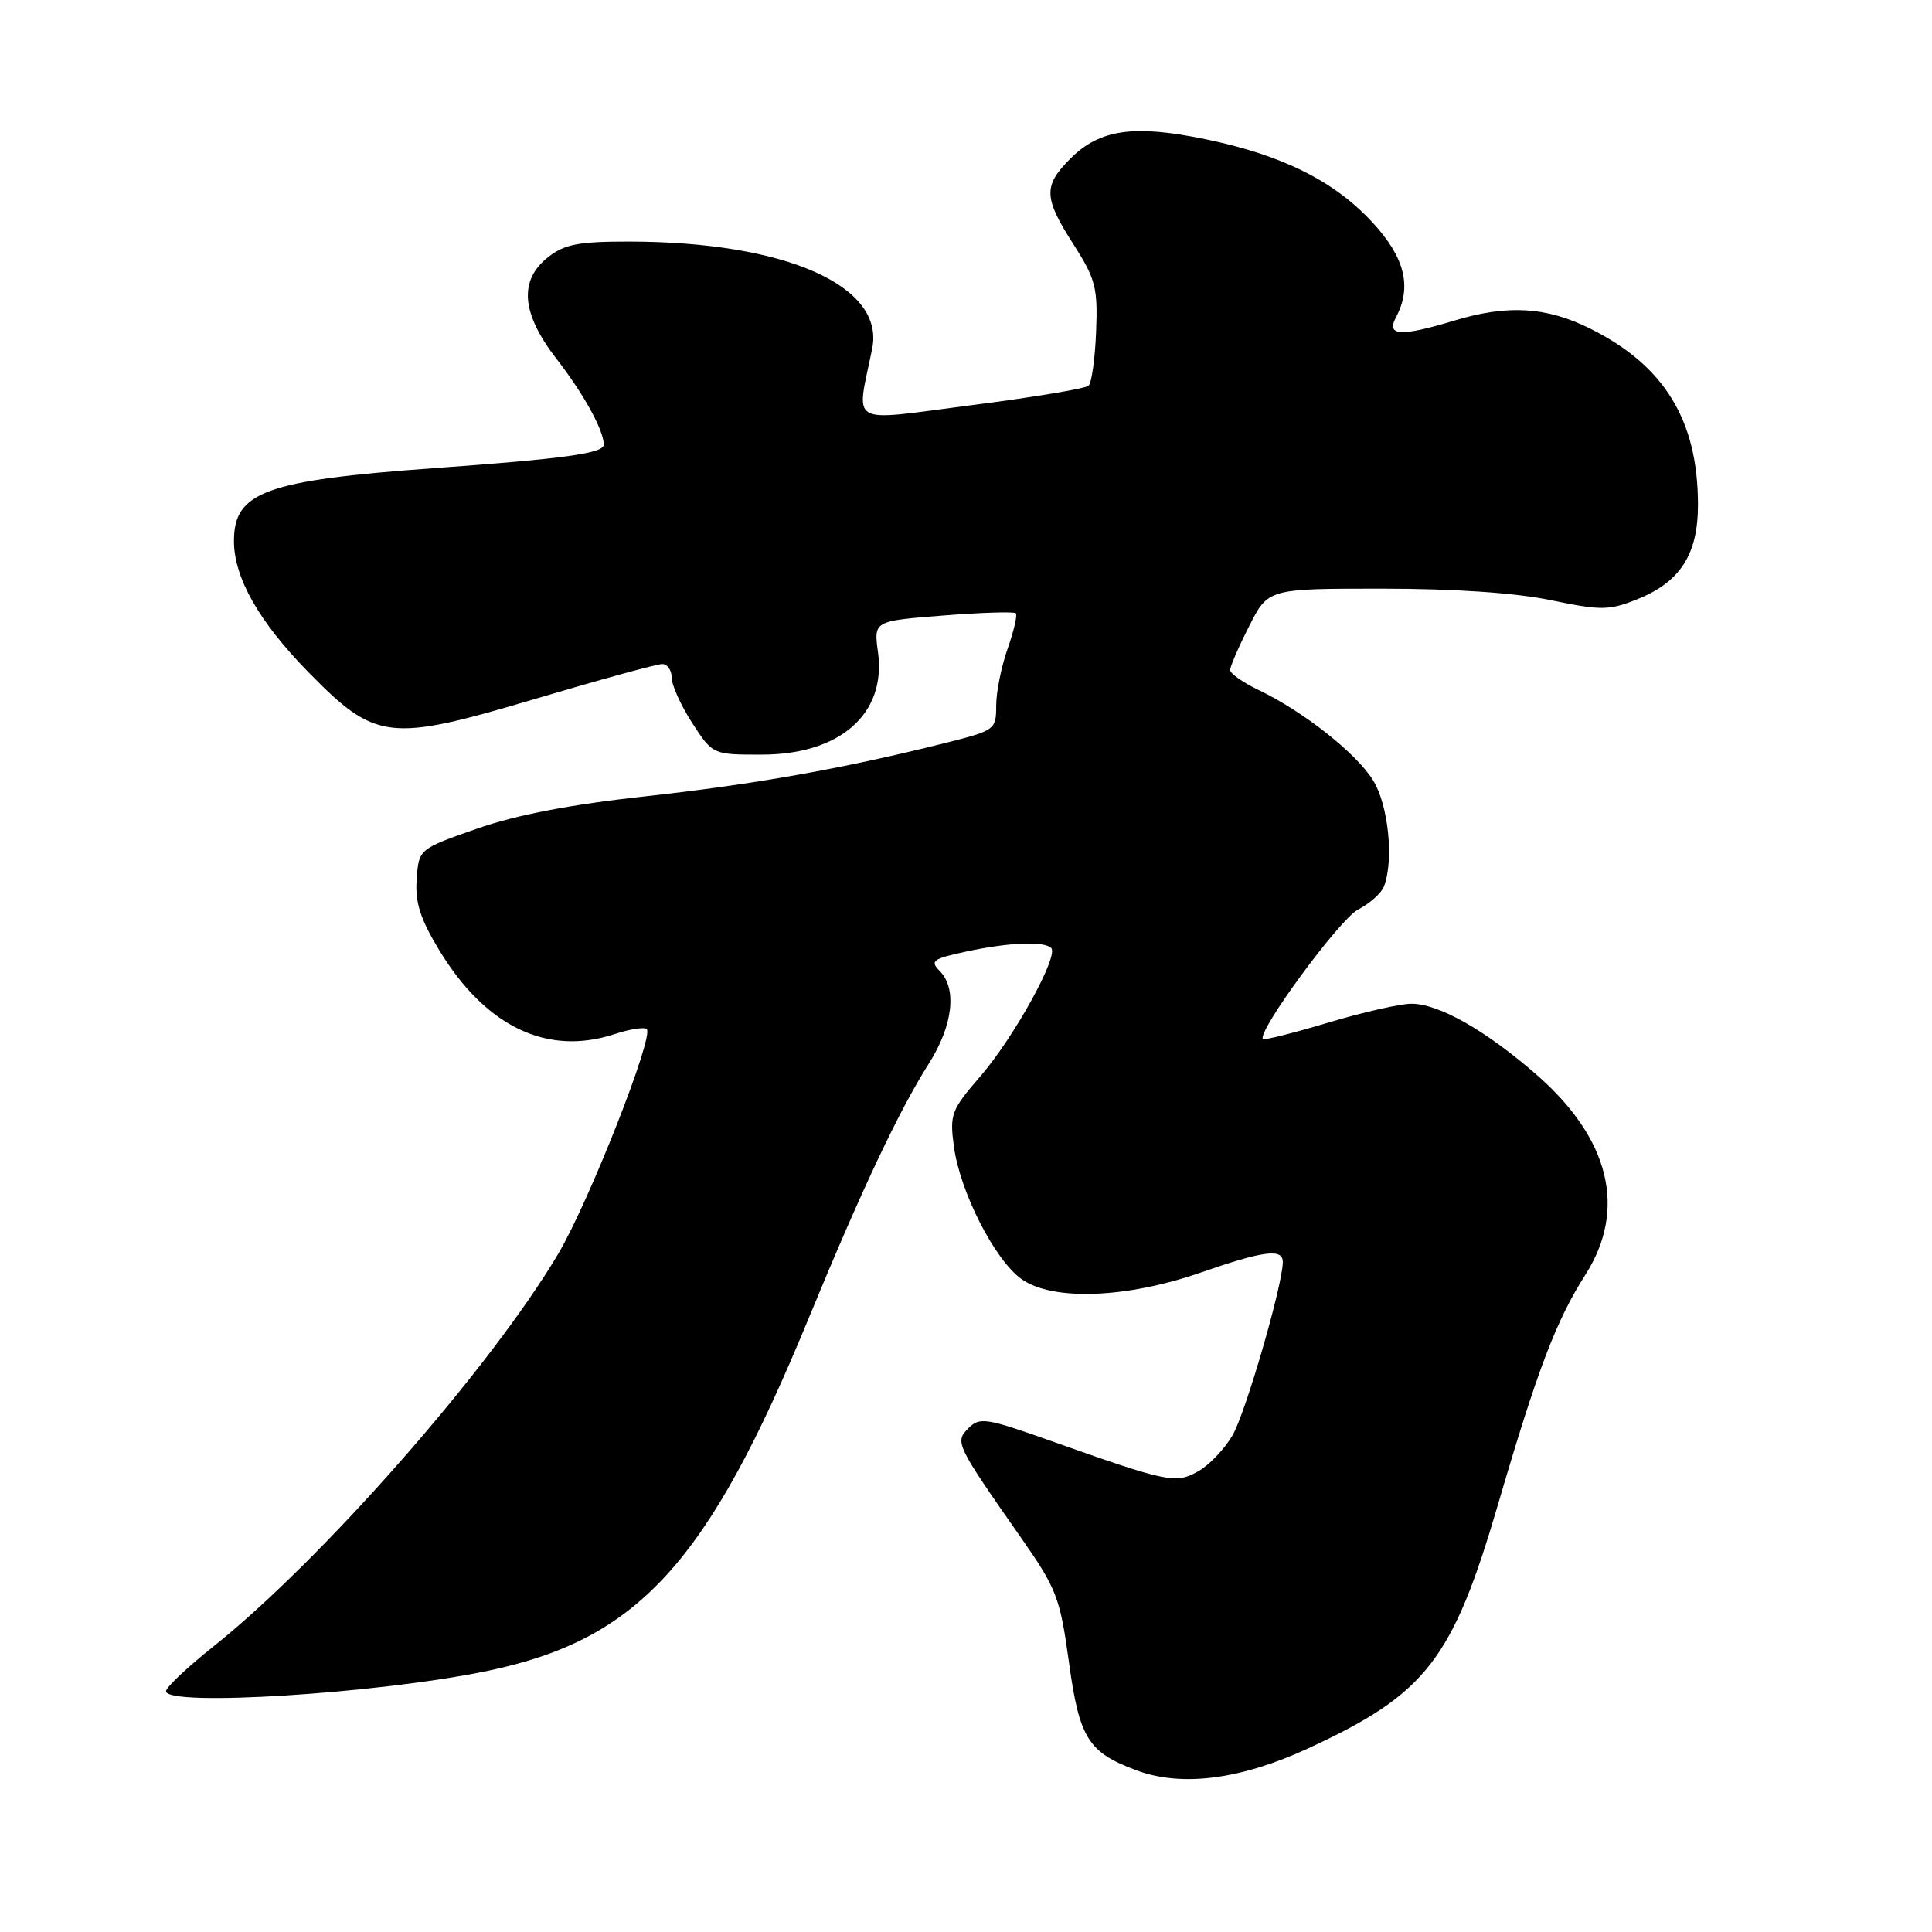 <?xml version="1.0" encoding="UTF-8" standalone="no"?>
<!DOCTYPE svg PUBLIC "-//W3C//DTD SVG 1.1//EN" "http://www.w3.org/Graphics/SVG/1.1/DTD/svg11.dtd" >
<svg xmlns="http://www.w3.org/2000/svg" xmlns:xlink="http://www.w3.org/1999/xlink" version="1.1" viewBox="0 0 256 256">
 <g >
 <path fill="currentColor"
d=" M 173.38 231.65 C 188.98 224.44 192.46 219.95 198.51 199.29 C 203.74 181.44 206.19 175.00 210.07 168.91 C 215.60 160.25 213.31 150.88 203.61 142.41 C 196.85 136.52 190.65 133.00 187.02 133.00 C 185.55 133.00 180.60 134.12 176.01 135.50 C 171.42 136.87 167.52 137.85 167.35 137.68 C 166.47 136.81 177.50 121.79 179.94 120.53 C 181.49 119.73 183.04 118.35 183.38 117.46 C 184.72 113.97 183.97 106.69 181.95 103.41 C 179.71 99.79 172.67 94.24 166.75 91.42 C 164.69 90.43 163.00 89.25 163.00 88.78 C 163.00 88.32 164.13 85.70 165.52 82.97 C 168.03 78.00 168.03 78.00 183.06 78.00 C 192.63 78.00 200.76 78.55 205.46 79.52 C 212.19 80.91 213.20 80.90 216.93 79.41 C 222.65 77.12 225.00 73.46 224.99 66.85 C 224.98 55.70 220.54 48.44 210.74 43.56 C 204.87 40.63 199.76 40.34 192.59 42.51 C 185.61 44.63 183.65 44.51 184.96 42.07 C 187.12 38.03 186.17 34.15 181.89 29.50 C 176.80 23.98 169.86 20.52 159.65 18.43 C 150.22 16.49 145.71 17.14 141.85 21.00 C 138.21 24.63 138.27 26.18 142.25 32.39 C 145.17 36.96 145.47 38.12 145.24 43.94 C 145.10 47.50 144.65 50.73 144.24 51.11 C 143.83 51.49 136.82 52.66 128.66 53.70 C 112.08 55.83 113.46 56.62 115.57 46.19 C 117.26 37.85 104.04 32.03 83.38 32.01 C 76.68 32.00 74.81 32.36 72.63 34.07 C 68.70 37.17 69.08 41.55 73.79 47.62 C 77.34 52.19 80.00 57.02 80.00 58.92 C 80.00 60.07 74.78 60.79 57.44 62.04 C 35.18 63.65 31.00 65.18 31.00 71.69 C 31.00 76.54 34.31 82.37 40.83 89.03 C 49.78 98.16 51.51 98.37 70.76 92.65 C 79.42 90.08 87.06 87.98 87.75 87.99 C 88.44 87.99 89.00 88.81 89.00 89.80 C 89.00 90.79 90.23 93.49 91.72 95.80 C 94.45 100.00 94.45 100.00 100.97 99.99 C 111.33 99.98 117.45 94.58 116.34 86.44 C 115.77 82.28 115.77 82.28 124.97 81.56 C 130.03 81.16 134.36 81.03 134.60 81.26 C 134.83 81.50 134.34 83.61 133.51 85.97 C 132.68 88.32 132.00 91.72 132.00 93.50 C 132.00 96.69 131.85 96.79 125.25 98.45 C 111.82 101.82 100.00 103.93 85.58 105.51 C 75.61 106.60 68.40 107.98 63.19 109.81 C 55.50 112.50 55.50 112.50 55.21 116.50 C 54.99 119.58 55.68 121.74 58.21 125.92 C 64.37 136.06 72.53 139.96 81.45 137.02 C 83.48 136.35 85.39 136.06 85.70 136.37 C 86.67 137.34 78.07 159.18 74.00 166.08 C 65.09 181.16 42.70 206.68 28.25 218.19 C 24.81 220.93 22.00 223.58 22.00 224.09 C 22.00 226.17 50.01 224.42 64.47 221.43 C 84.57 217.27 93.78 207.18 107.17 174.64 C 114.10 157.80 119.12 147.16 123.09 140.91 C 126.27 135.90 126.84 130.98 124.51 128.65 C 123.19 127.33 123.59 127.04 128.06 126.08 C 133.69 124.87 138.35 124.68 139.29 125.62 C 140.32 126.65 134.35 137.47 129.93 142.58 C 126.03 147.09 125.82 147.65 126.40 151.94 C 127.21 157.92 131.77 166.88 135.32 169.46 C 139.39 172.40 149.18 172.06 159.08 168.63 C 167.49 165.71 170.01 165.39 169.98 167.25 C 169.93 170.39 165.03 187.26 163.31 190.20 C 162.26 192.00 160.21 194.15 158.76 194.96 C 155.77 196.64 154.78 196.43 139.22 190.92 C 130.69 187.89 129.82 187.75 128.34 189.23 C 126.49 191.08 126.61 191.34 135.44 203.97 C 139.99 210.49 140.47 211.75 141.63 220.18 C 143.02 230.34 144.17 232.19 150.59 234.58 C 156.59 236.81 164.38 235.81 173.38 231.65 Z "/>
</g>
</svg>